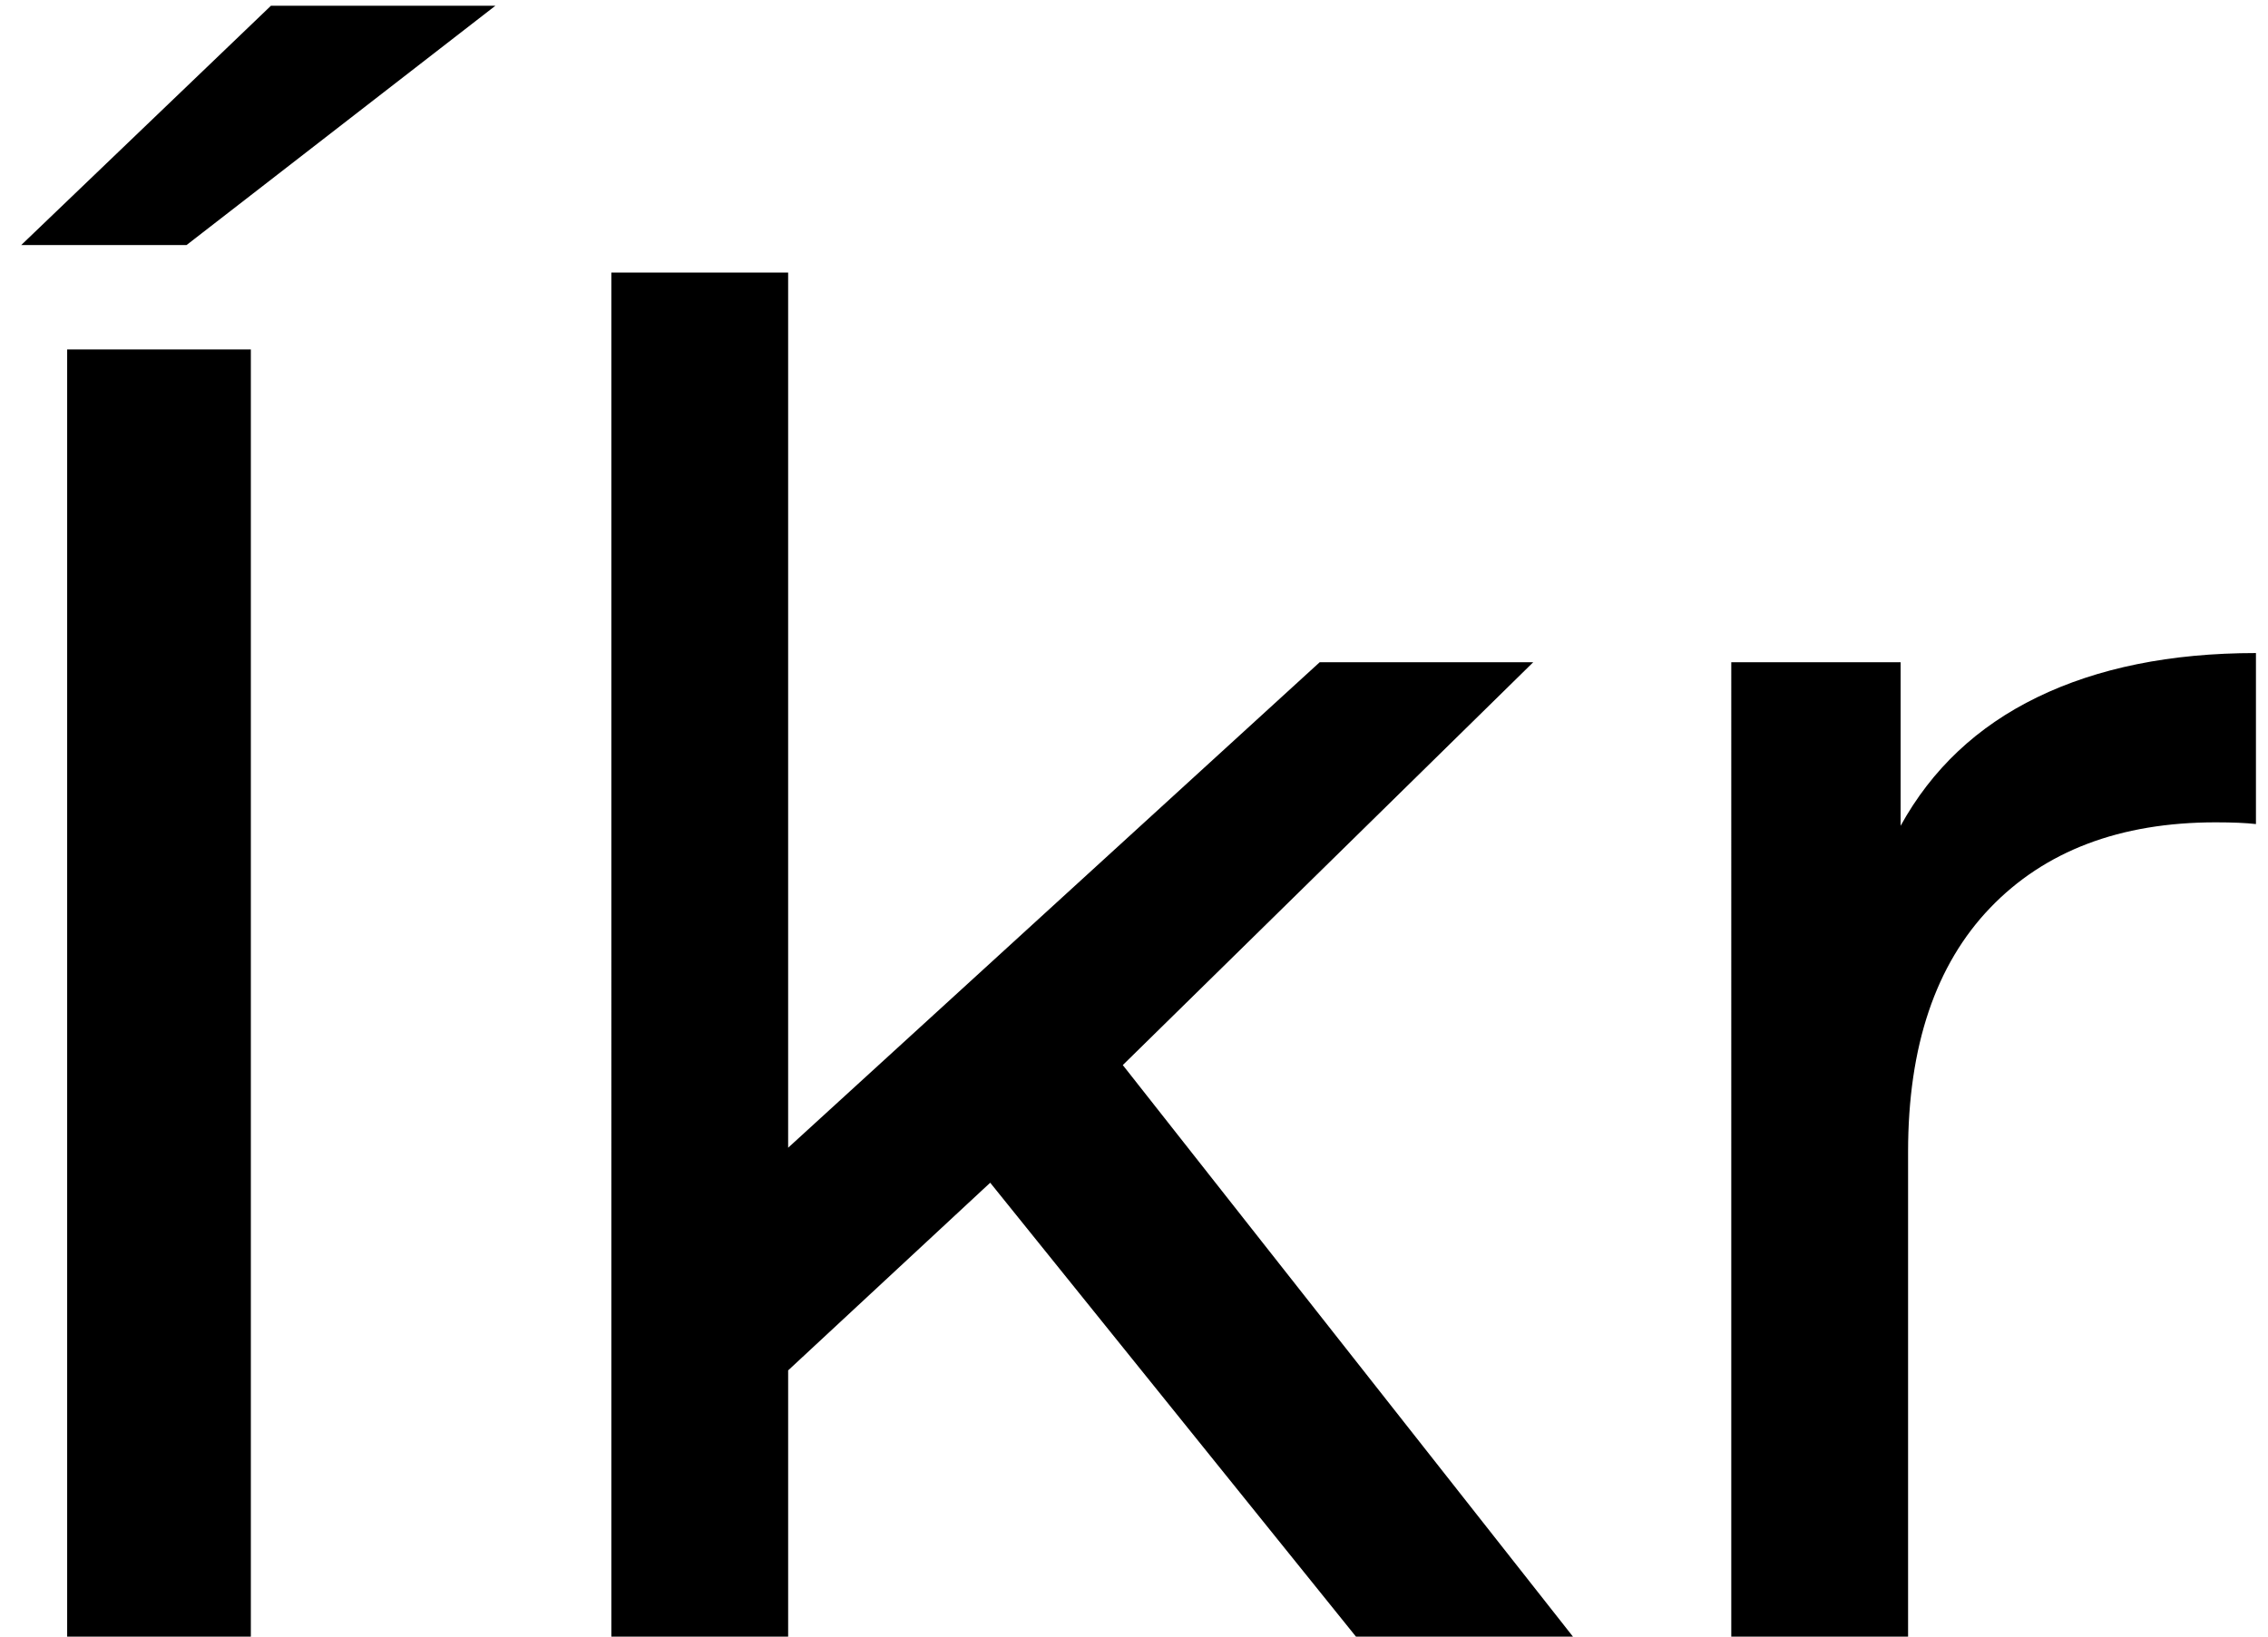 <?xml version="1.0" encoding="utf-8"?>
<!-- Generator: Adobe Illustrator 21.1.0, SVG Export Plug-In . SVG Version: 6.00 Build 0)  -->
<svg version="1.1" id="Capa_1" xmlns="http://www.w3.org/2000/svg" xmlns:xlink="http://www.w3.org/1999/xlink" x="0px" y="0px"
	 viewBox="0 0 395.1 285.2" style="enable-background:new 0 0 395.1 285.2;" xml:space="preserve">
<path d="M47.2,1h39.1L32.5,42.7H3.7L47.2,1z M11.7,60.9h32v224.3h-32V60.9z M172.5,206.1l-35.2,32.7v46.5h-30.8V47.5h30.8V200
	l92.6-84.6h37.2l-71.5,70.2l78.5,99.7h-37.8L172.5,206.1z M354.9,121.5c10.5-5.1,23.2-7.7,38.1-7.7v29.8c-1.7-0.2-4.1-0.3-7-0.3
	c-16.7,0-29.8,5-39.3,14.9c-9.5,9.9-14.3,24.1-14.3,42.5v84.6h-30.8V115.4h29.5v28.5C336.5,134.1,344.4,126.6,354.9,121.5z"/>
</svg>
